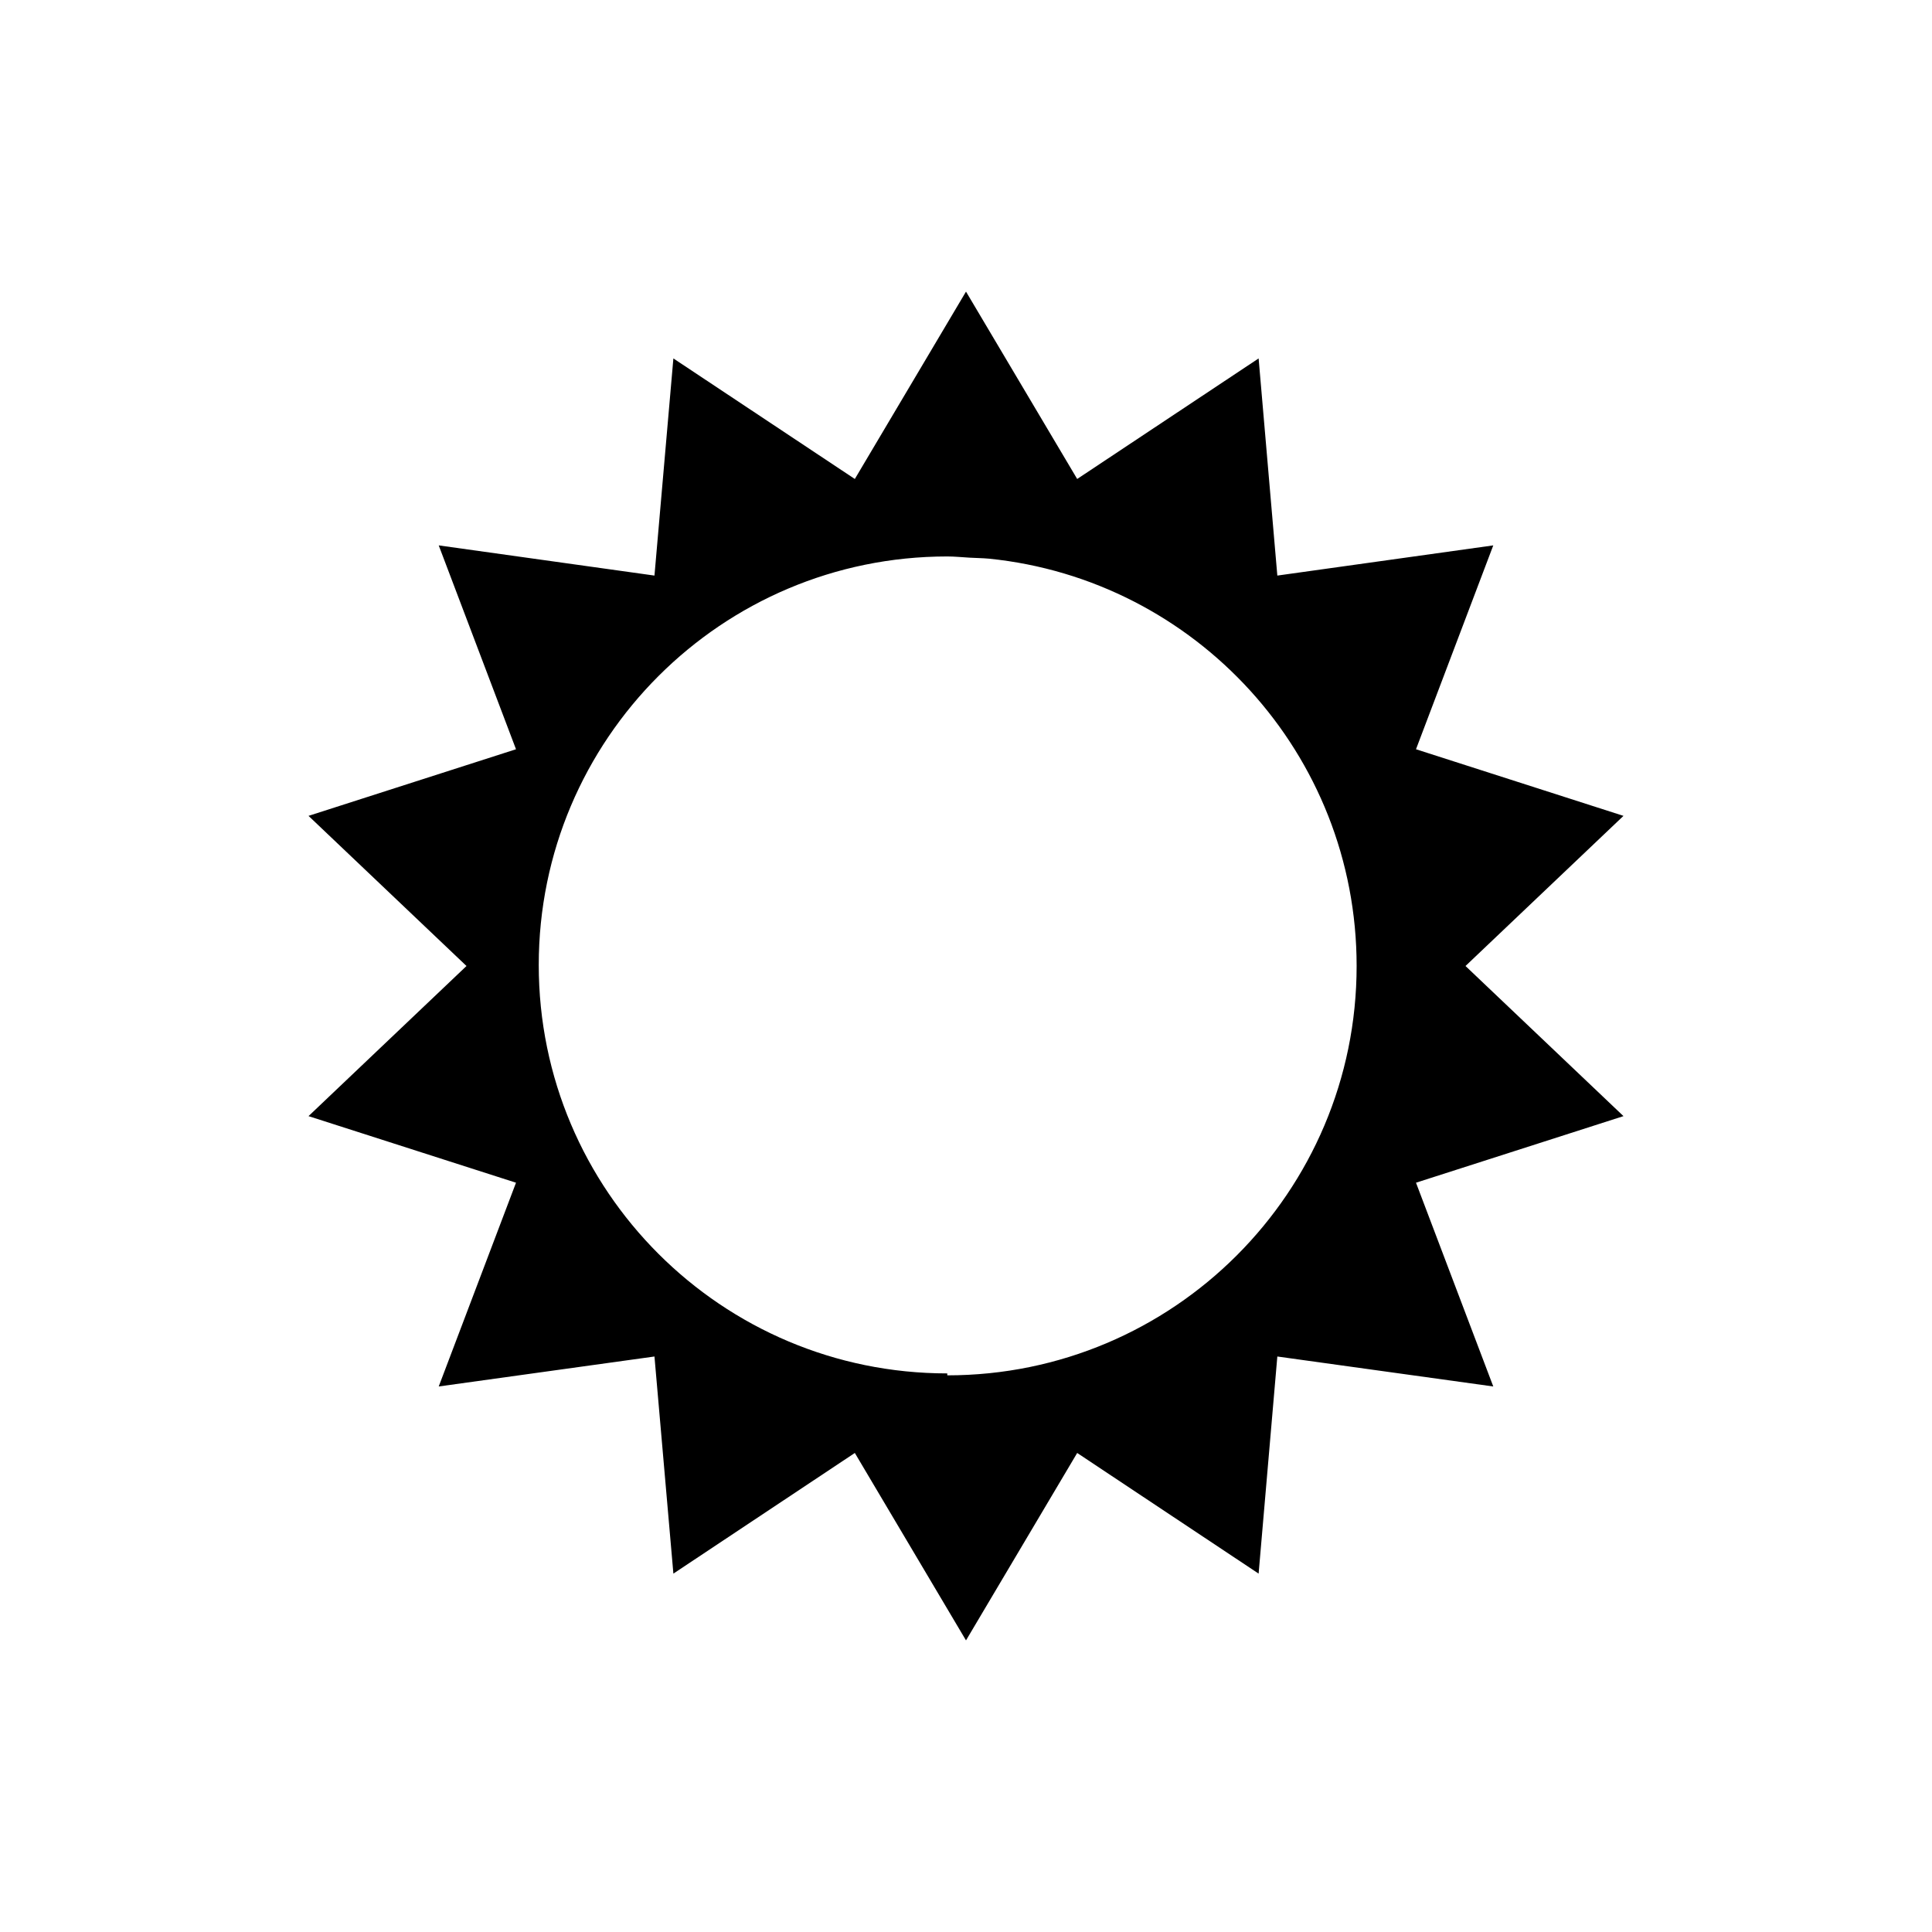 <?xml version="1.0" encoding="utf-8"?>
<!DOCTYPE svg PUBLIC "-//W3C//DTD SVG 1.1//EN" "http://www.w3.org/Graphics/SVG/1.1/DTD/svg11.dtd">
<svg version="1.1" xmlns="http://www.w3.org/2000/svg" xmlns:xlink="http://www.w3.org/1999/xlink" width="120"
	 height="120" xml:space="preserve">
<g
     id="g12"
     transform="matrix(1.25,0,0,-1.25,0,120)">
<g id='g402'>
  <g id='g404'>
    <g transform='translate(47.07,27.66)' id='g410'>
      <path style='fill:black;fill-opacity:1;fill-rule:nonzero;stroke:none' d='M 0,0 0,0.096 -0.002,0.096 C -11.21,0.096 -20.3,9.182 -20.3,20.39 -20.3,31.6 -11.21,40.69 -0.002,40.69 L 0,40.69 C 0.373,40.69 0.736,40.65 1.105,40.63 1.428,40.61 1.756,40.61 2.074,40.58 12.33,39.54 20.34,30.88 20.34,20.34 20.34,9.105 11.23,0 0,0 M 25.75,20.34 33.6,27.8 23.29,31.11 27.13,41.24 16.4,39.74 15.47,50.53 6.455,44.54 0.93,53.85 -4.594,44.54 -13.61,50.53 -14.55,39.74 -25.27,41.24 -21.43,31.11 -31.74,27.8 -23.89,20.34 -31.74,12.88 -21.43,9.572 -25.27,-0.553 -14.55,0.936 -13.61,-9.852 -4.594,-3.857 0.93,-13.17 6.455,-3.857 15.47,-9.852 16.4,0.936 27.13,-0.553 23.29,9.572 33.6,12.88 25.75,20.34 z' id='path412'/>
    </g>
  </g>
</g></g>
</svg>
